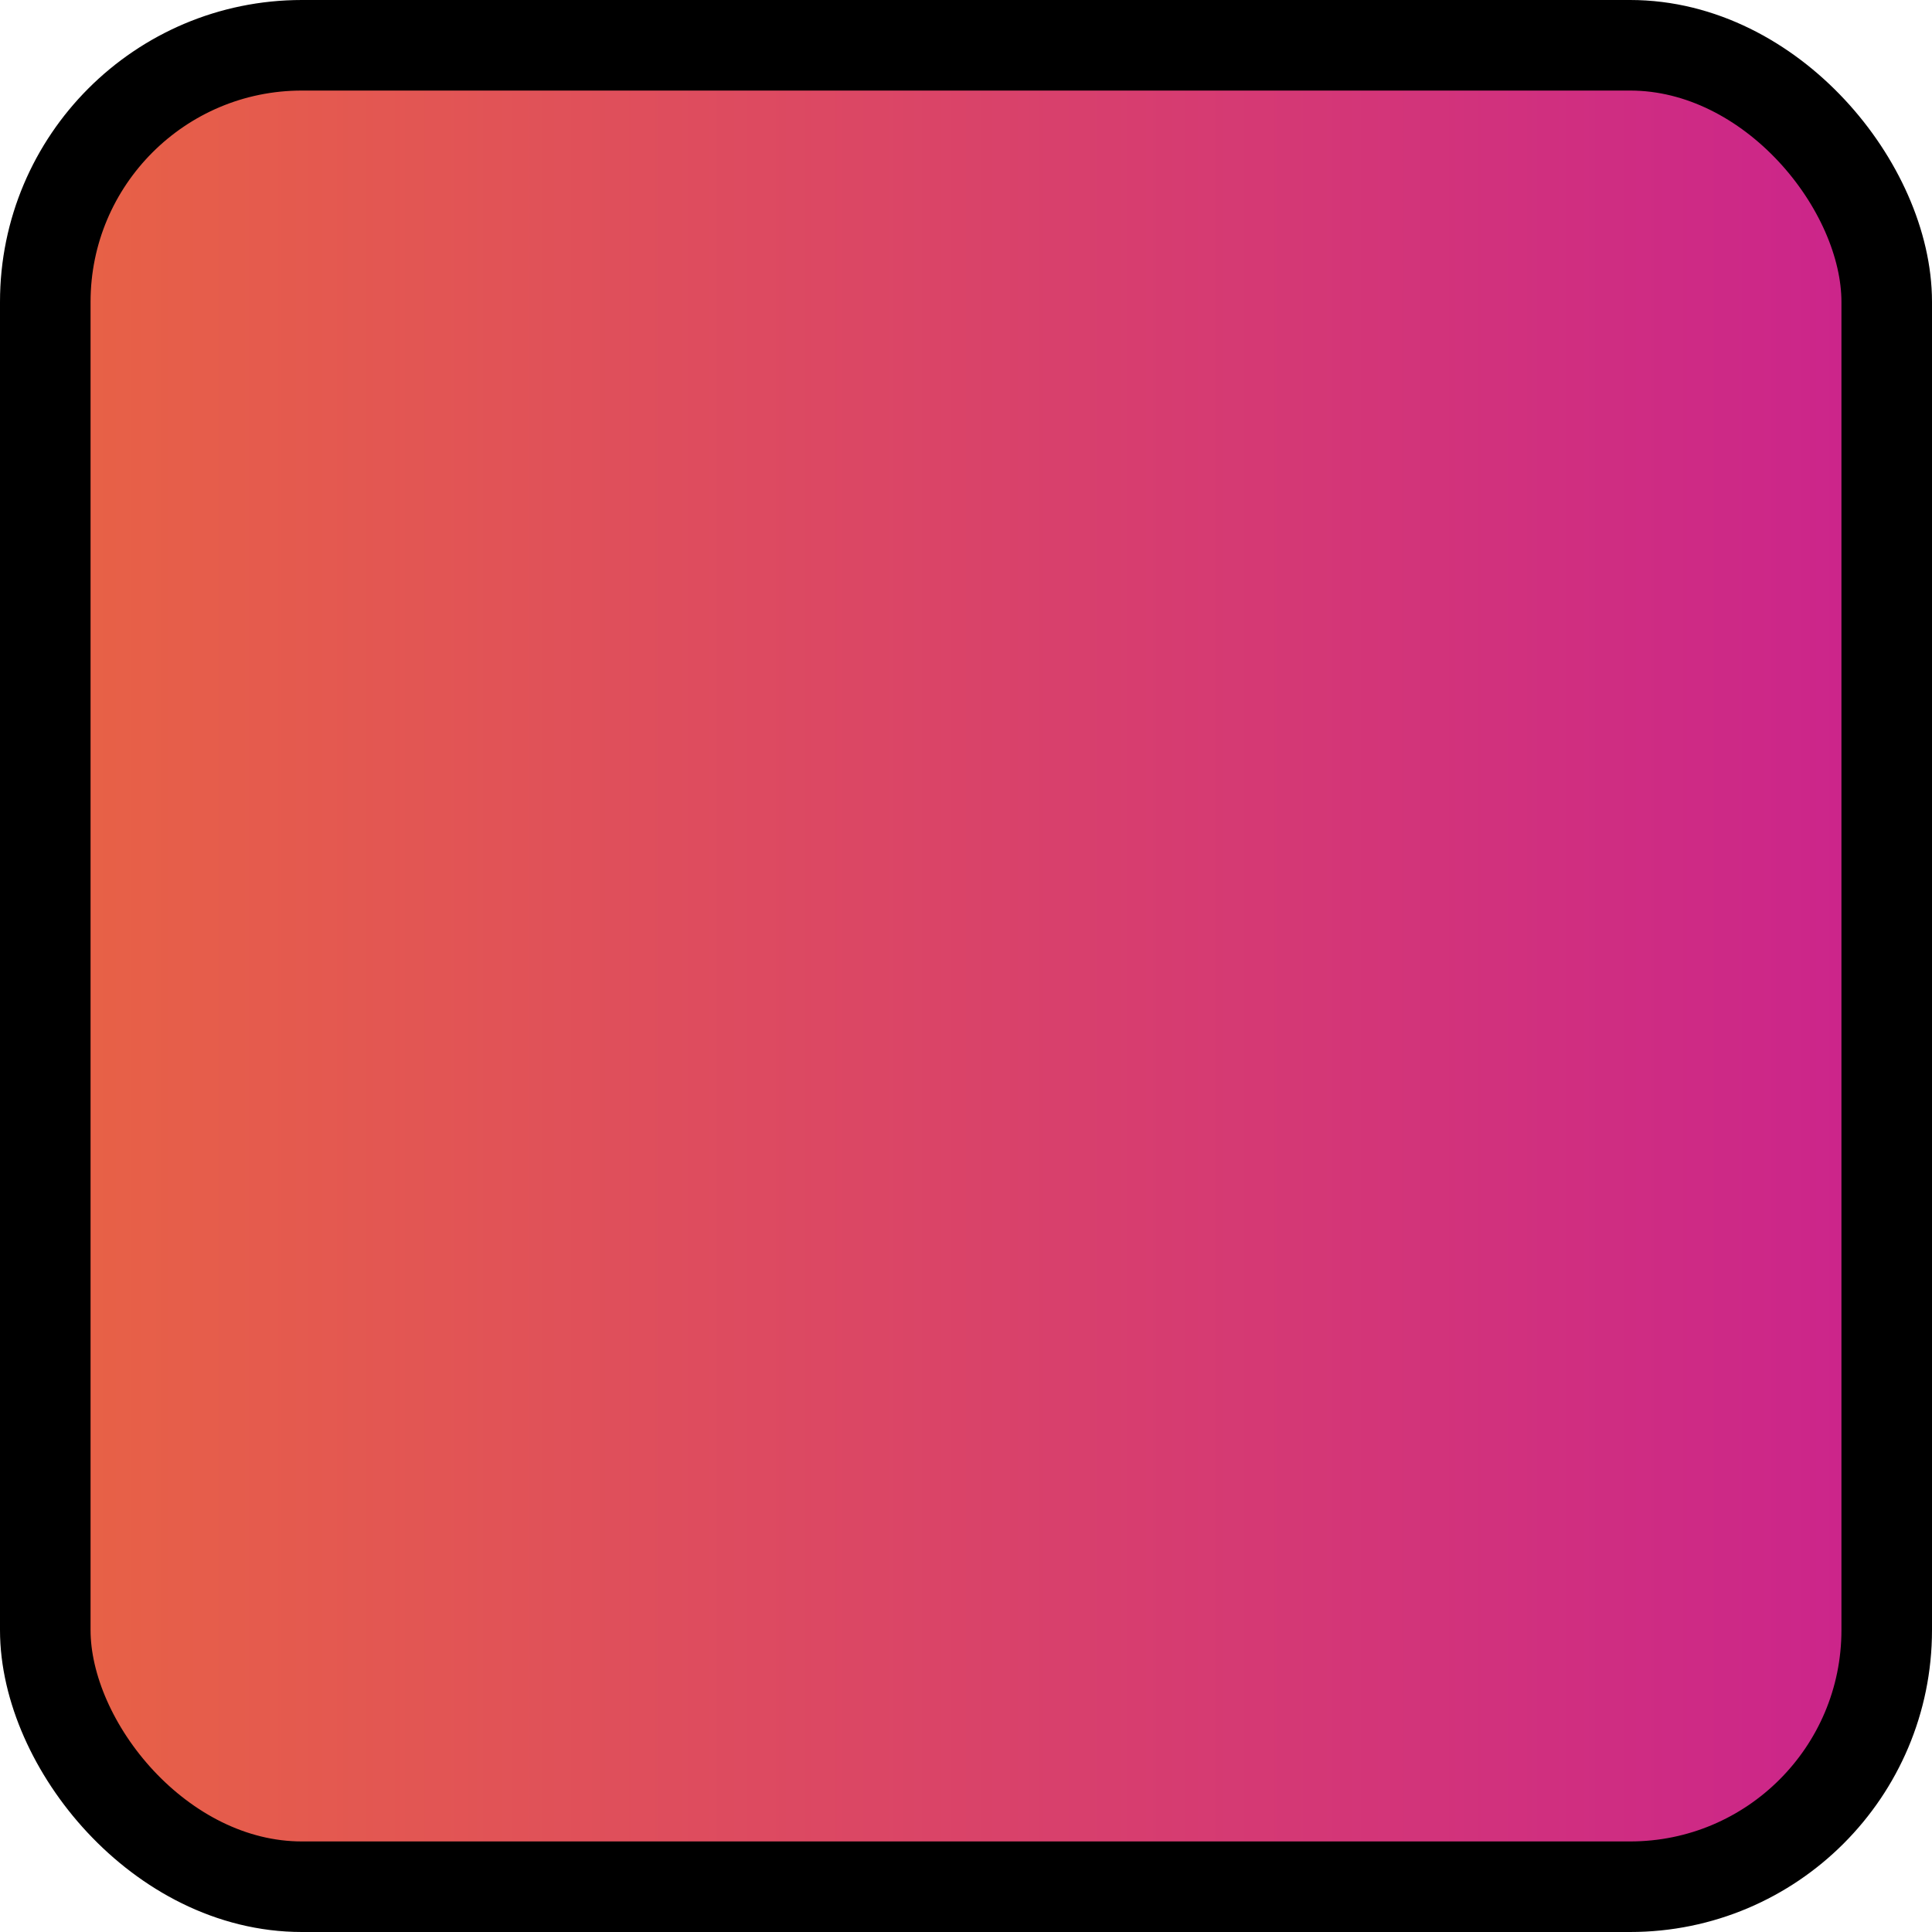 <svg xmlns="http://www.w3.org/2000/svg" fill="none" viewBox="0 0 512 512"><rect width="488" height="488" x="12" y="12" fill="url(#a)" stroke="#000" stroke-linejoin="bevel" stroke-miterlimit="8.229" stroke-width="24" rx="68"/><defs><linearGradient id="a" x1="512" x2="0" y1="256" y2="256" gradientUnits="userSpaceOnUse"><stop stop-color="#CA228E"/><stop offset="1" stop-color="#E96443"/></linearGradient></defs></svg>
